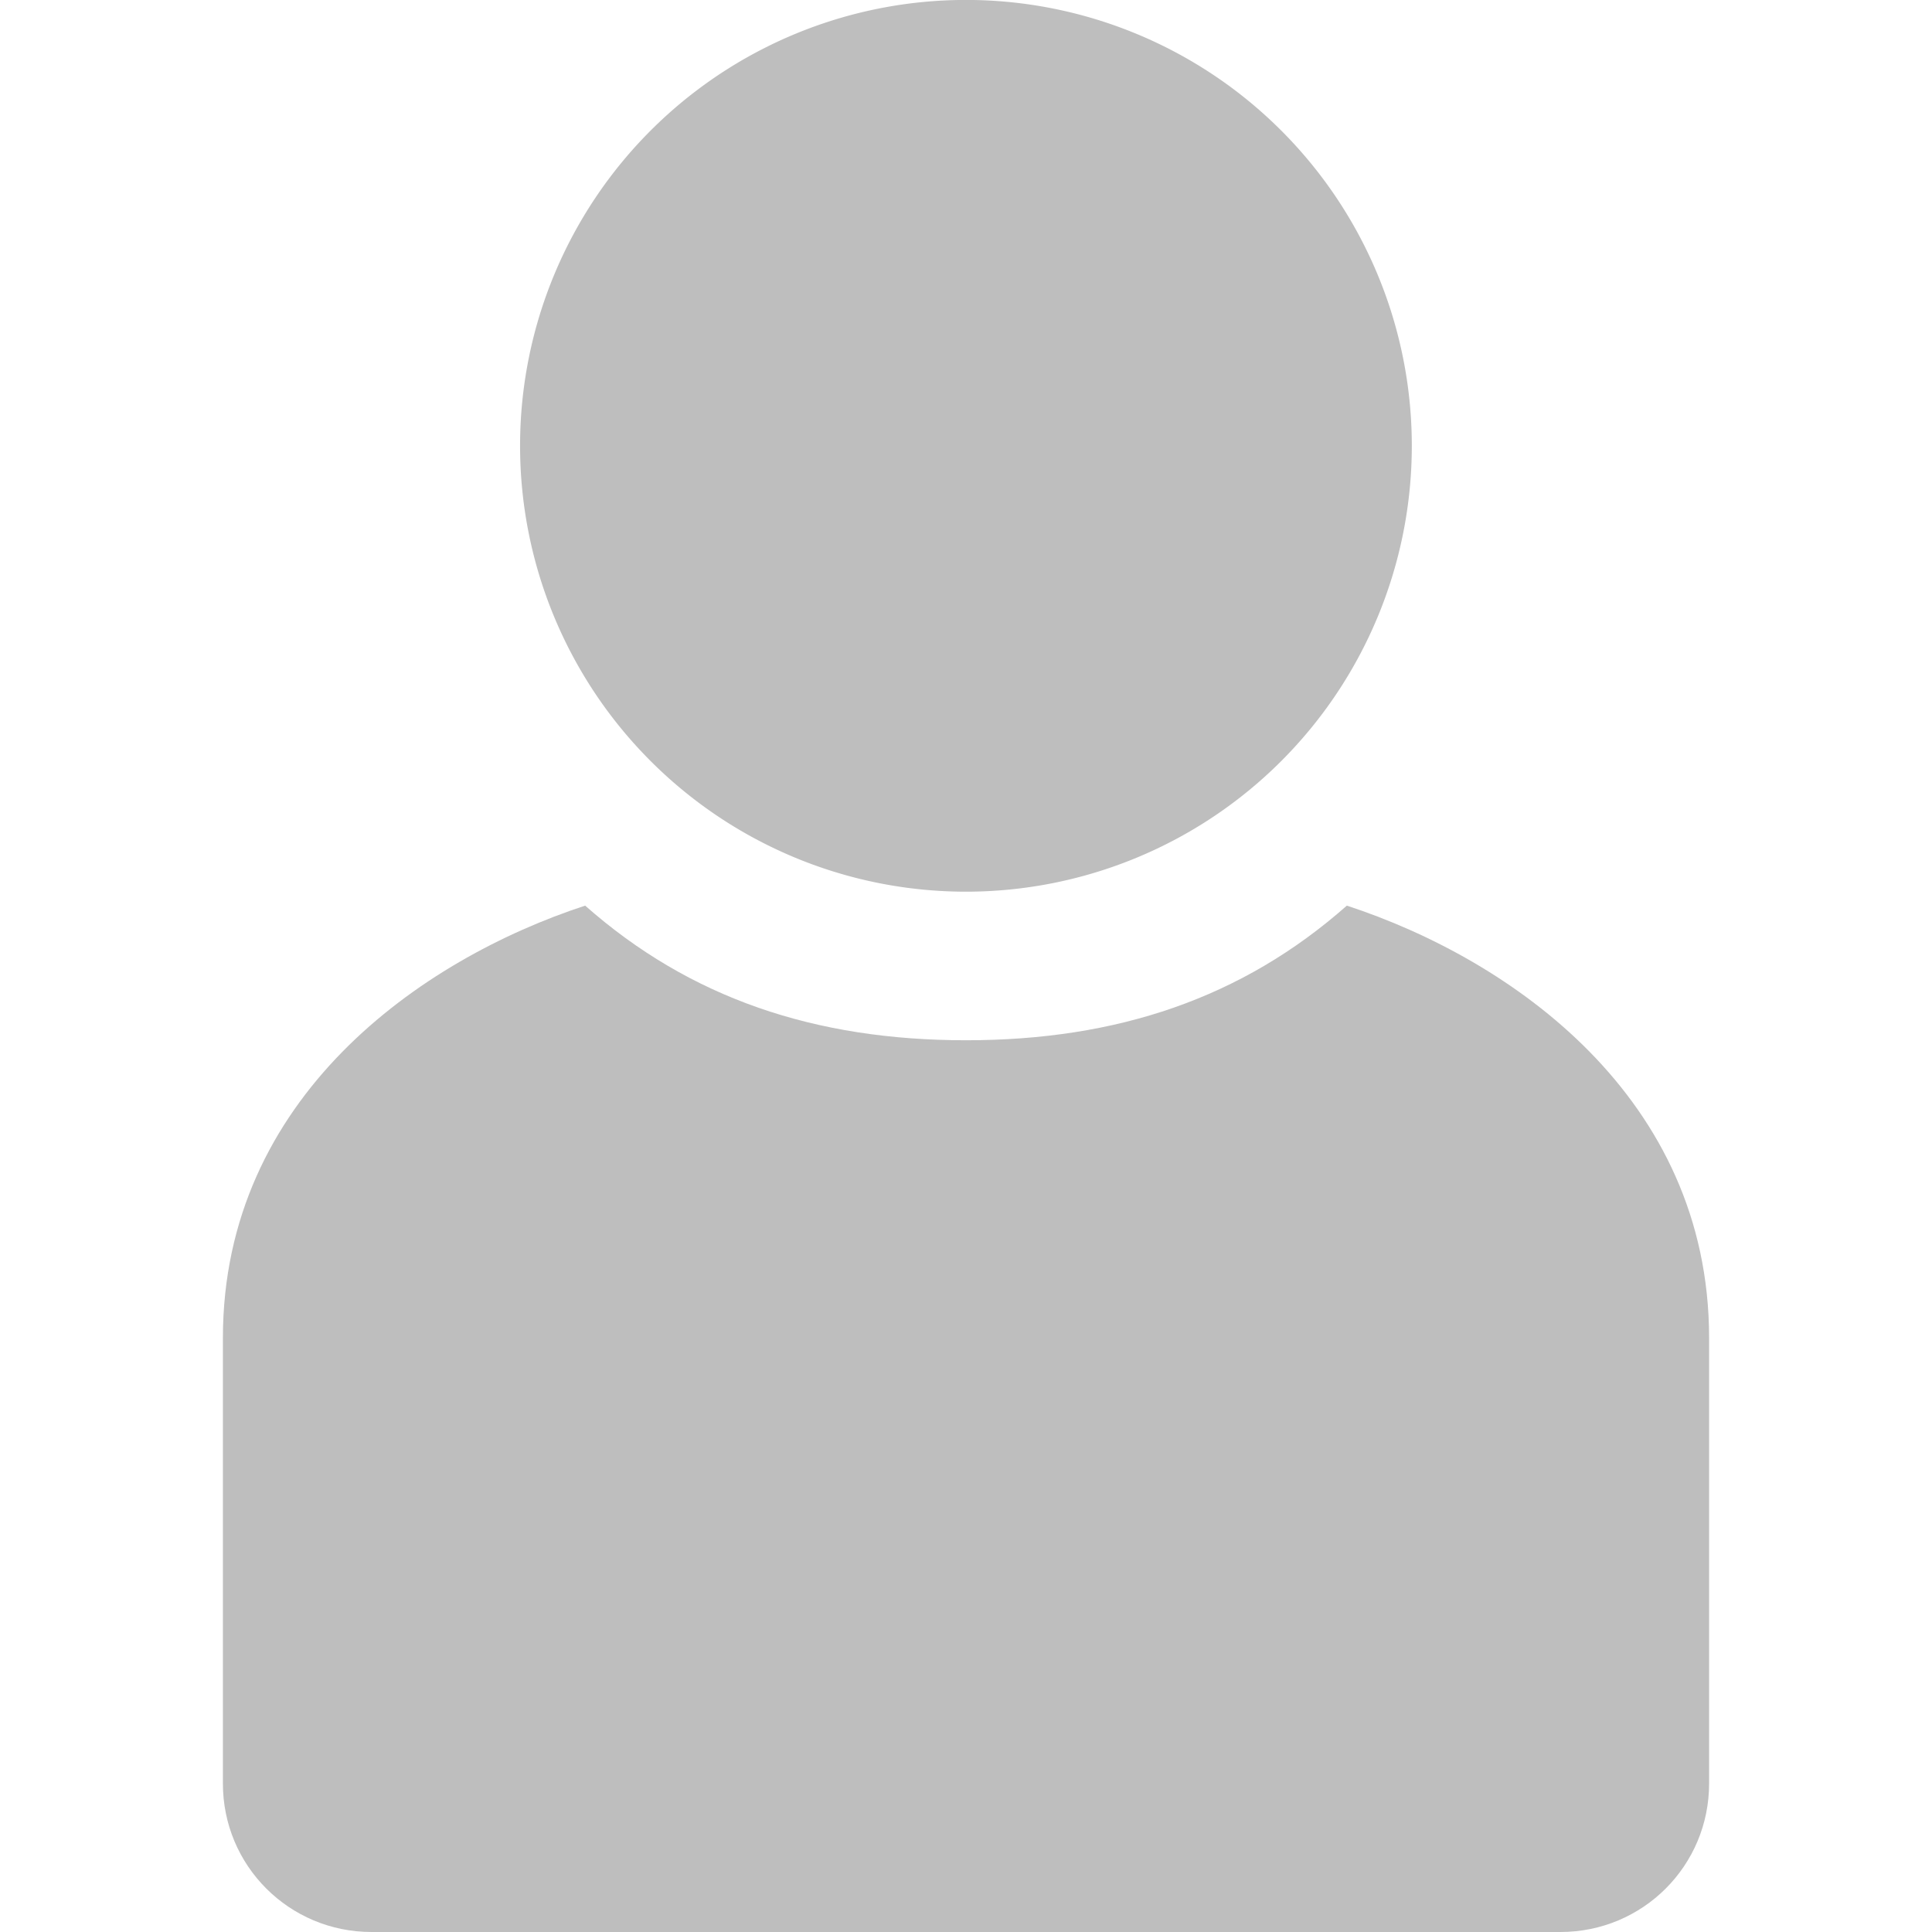 <svg xmlns:dc="http://purl.org/dc/elements/1.1/" xmlns:cc="http://creativecommons.org/ns#" xmlns:rdf="http://www.w3.org/1999/02/22-rdf-syntax-ns#" xmlns:svg="http://www.w3.org/2000/svg" xmlns="http://www.w3.org/2000/svg" xmlns:sodipodi="http://sodipodi.sourceforge.net/DTD/sodipodi-0.dtd" xmlns:inkscape="http://www.inkscape.org/namespaces/inkscape" id="svg7384" height="16" width="16" version="1.1" inkscape:version="0.48.5 r10040" sodipodi:docname="user-info-symbolic.svg" viewBox="0 0 16 16">
  <defs id="defs11"/>
  <sodipodi:namedview pagecolor="#ffffff" bordercolor="#666666" borderopacity="1" objecttolerance="10" gridtolerance="10" guidetolerance="10" inkscape:pageopacity="0" inkscape:pageshadow="2" inkscape:window-width="1128" inkscape:window-height="925" id="namedview9" showgrid="false" inkscape:object-nodes="true" inkscape:snap-page="true" inkscape:zoom="32" inkscape:cx="5.7495041" inkscape:cy="8.4855176" inkscape:window-x="0" inkscape:window-y="27" inkscape:window-maximized="0" inkscape:current-layer="svg7384"/>
  <title id="title9167">Gnome Symbolic Icon Theme</title>
  <path style="fill:#bebebe" d="m 4.846,7.5 c -1.365,0.447 -2.998,1.59 -3,3.577 l 0,3.692 C 1.845,15.451 2.395,16 3.077,16 c 3.624,0 6.384,0 9.846,0 0.682,0 1.232,-0.549 1.231,-1.231 l 0,-3.692 C 14.152,9.09 12.519,7.947 11.154,7.5 10.286,8.267 9.25,8.615 8,8.615 6.75,8.615 5.714,8.267 4.846,7.5 z" id="path9219" inkscape:connector-curvature="0" sodipodi:nodetypes="ccccccccsc"/>
  <path inkscape:connector-curvature="0" d="m 11.692,3.692 a 3.692,3.692 0 0 1 -7.385,0 3.692,3.692 0 1 1 7.385,0 z" style="color:#bebebe;fill:#bebebe" id="path9221"/>
</svg>